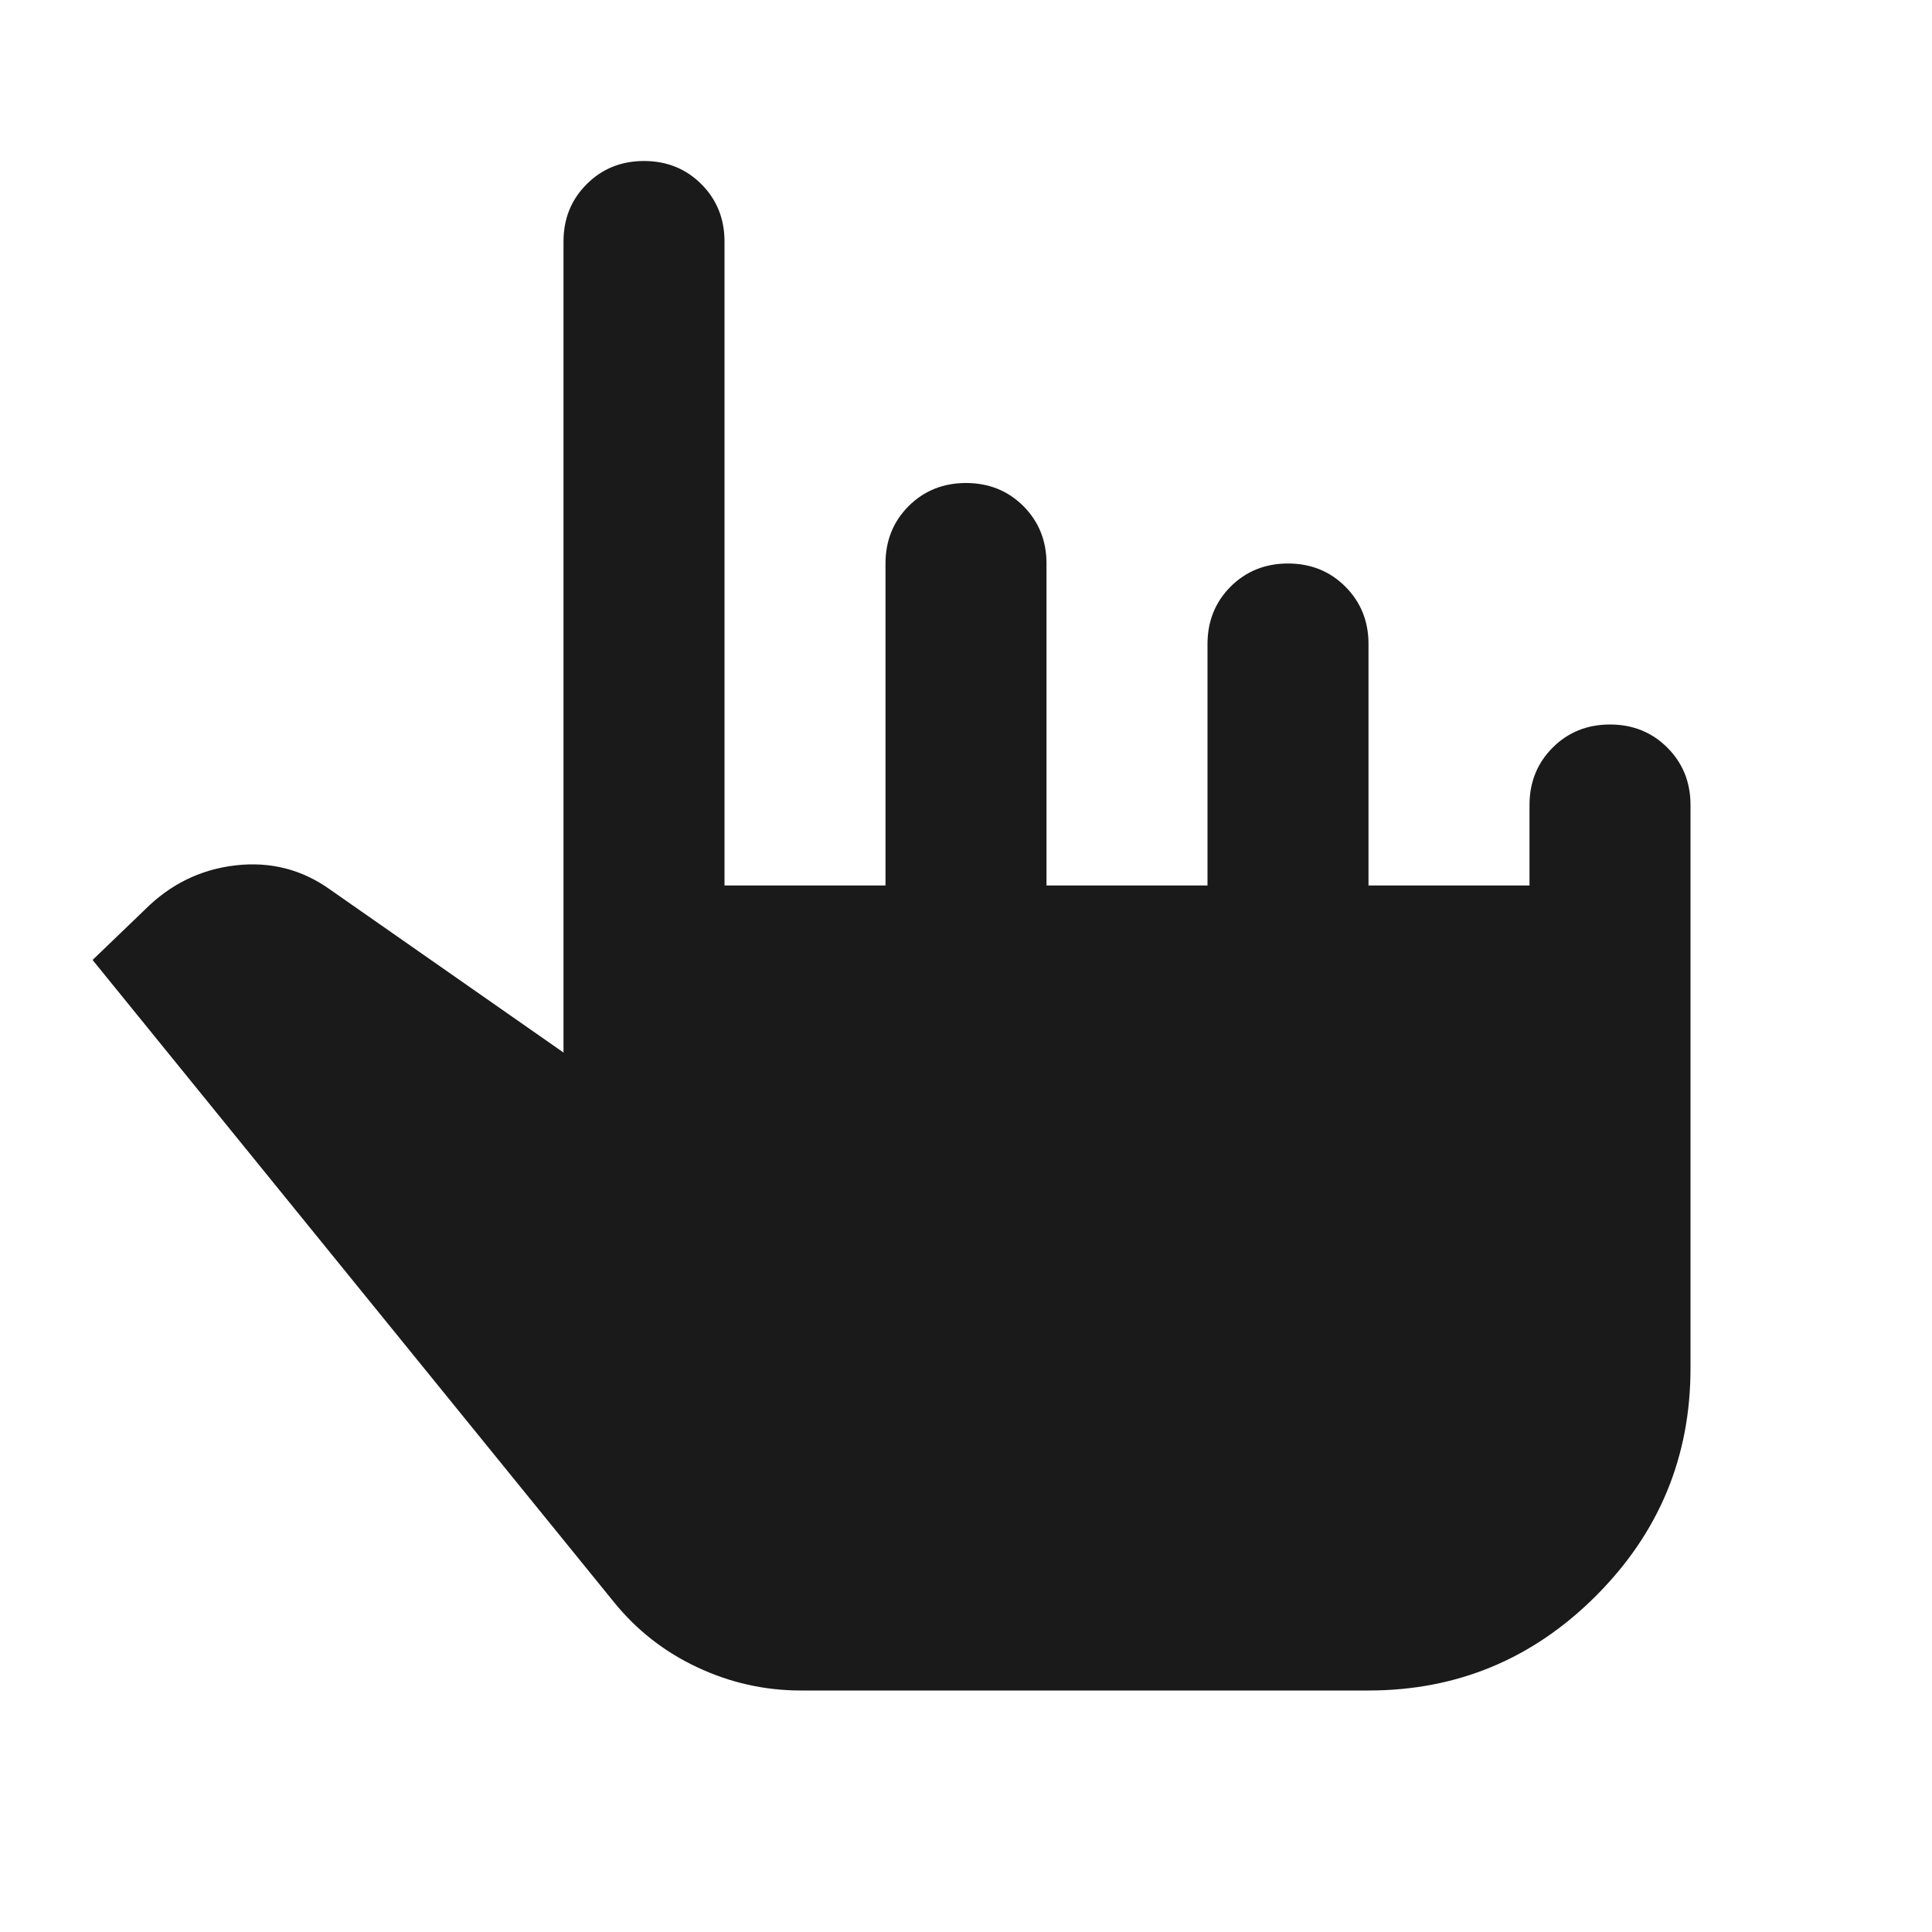 <svg xmlns="http://www.w3.org/2000/svg" width="24" height="24" viewBox="0 0 24 24" fill="none">
  <path d="M9.95 21C9.5 21 9.071 20.904 8.663 20.712C8.254 20.521 7.908 20.25 7.625 19.9L1.15 11.925L1.8 11.3C2.117 10.983 2.492 10.8 2.925 10.75C3.358 10.7 3.75 10.8 4.1 11.05L7 13.075V3C7 2.717 7.096 2.479 7.288 2.288C7.479 2.096 7.717 2 8 2C8.283 2 8.521 2.096 8.713 2.288C8.904 2.479 9 2.717 9 3V11H11V7C11 6.717 11.096 6.479 11.287 6.287C11.479 6.096 11.717 6 12 6C12.283 6 12.521 6.096 12.713 6.287C12.904 6.479 13 6.717 13 7V11H15V8C15 7.717 15.096 7.479 15.287 7.287C15.479 7.096 15.717 7 16 7C16.283 7 16.521 7.096 16.712 7.287C16.904 7.479 17 7.717 17 8V11H19V10C19 9.717 19.096 9.479 19.288 9.287C19.479 9.096 19.717 9 20 9C20.283 9 20.521 9.096 20.712 9.287C20.904 9.479 21 9.717 21 10V17C21 18.1 20.608 19.042 19.825 19.825C19.042 20.608 18.1 21 17 21H9.95Z" fill="#1A1A1A"/>
</svg>
